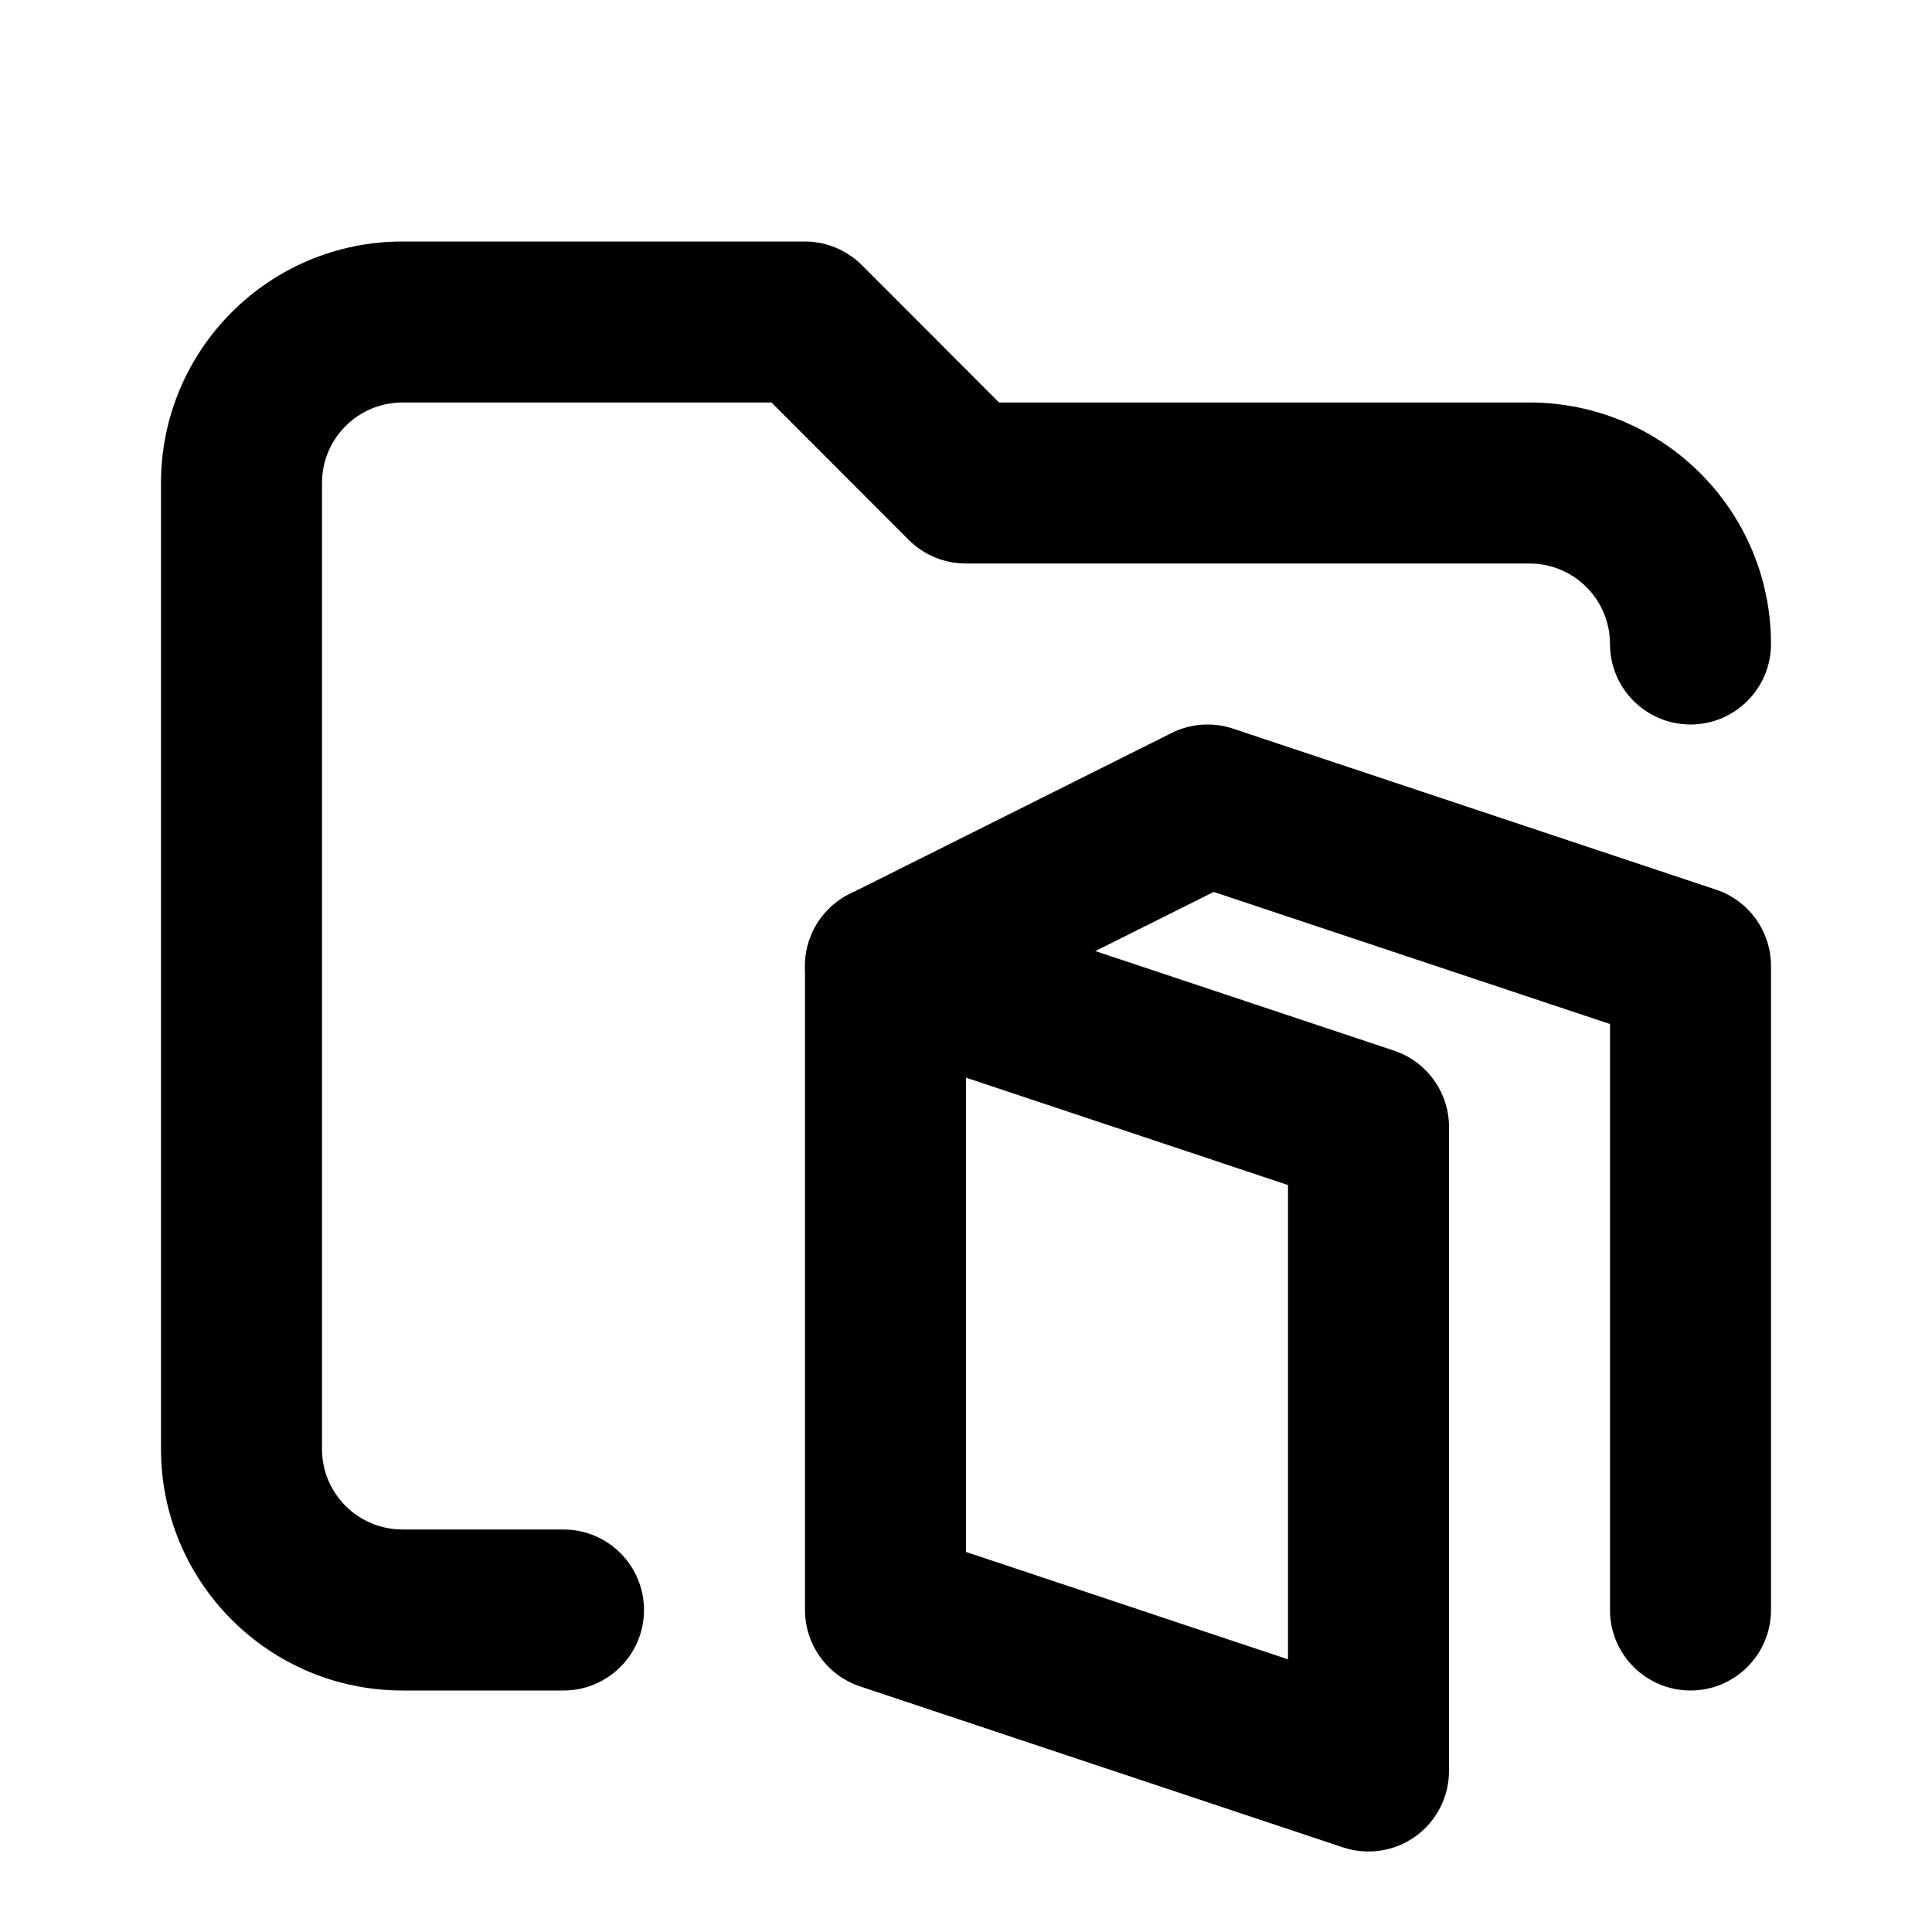<svg viewBox="0 0 24 24"><path class="fn-svg-icon" fill-rule="evenodd" d="M5 5C4.448 5 4 5.448 4 6V18C4 18.552 4.448 19 5 19H7C7.552 19 8 19.448 8 20C8 20.552 7.552 21 7 21H5C3.343 21 2 19.657 2 18V6C2 4.343 3.343 3 5 3H9.998C10.263 3 10.518 3.106 10.706 3.293L12.411 5H19C20.657 5 22 6.343 22 8C22 8.552 21.552 9 21 9C20.448 9 20 8.552 20 8C20 7.448 19.552 7 19 7H11.996C11.731 7 11.476 6.894 11.289 6.707L9.584 5H5Z" clip-rule="evenodd"/><path class="fn-svg-icon" fill-rule="evenodd" d="M14.553 9.106C14.79 8.987 15.065 8.967 15.316 9.051L21.316 11.051C21.725 11.187 22 11.57 22 12V20C22 20.552 21.552 21 21 21C20.448 21 20 20.552 20 20V12.721L15.077 11.08L11.447 12.894C10.953 13.141 10.353 12.941 10.106 12.447C9.859 11.953 10.059 11.353 10.553 11.106L14.553 9.106Z" clip-rule="evenodd"/><path class="fn-svg-icon" fill-rule="evenodd" d="M10.415 11.189C10.676 11.001 11.011 10.95 11.316 11.051L17.316 13.051C17.725 13.187 18 13.57 18 14V22C18 22.321 17.846 22.623 17.585 22.811C17.324 22.999 16.989 23.05 16.684 22.949L10.684 20.949C10.275 20.813 10 20.43 10 20V12C10 11.679 10.155 11.377 10.415 11.189ZM12 13.387V19.279L16 20.613V14.721L12 13.387Z" clip-rule="evenodd"/></svg>